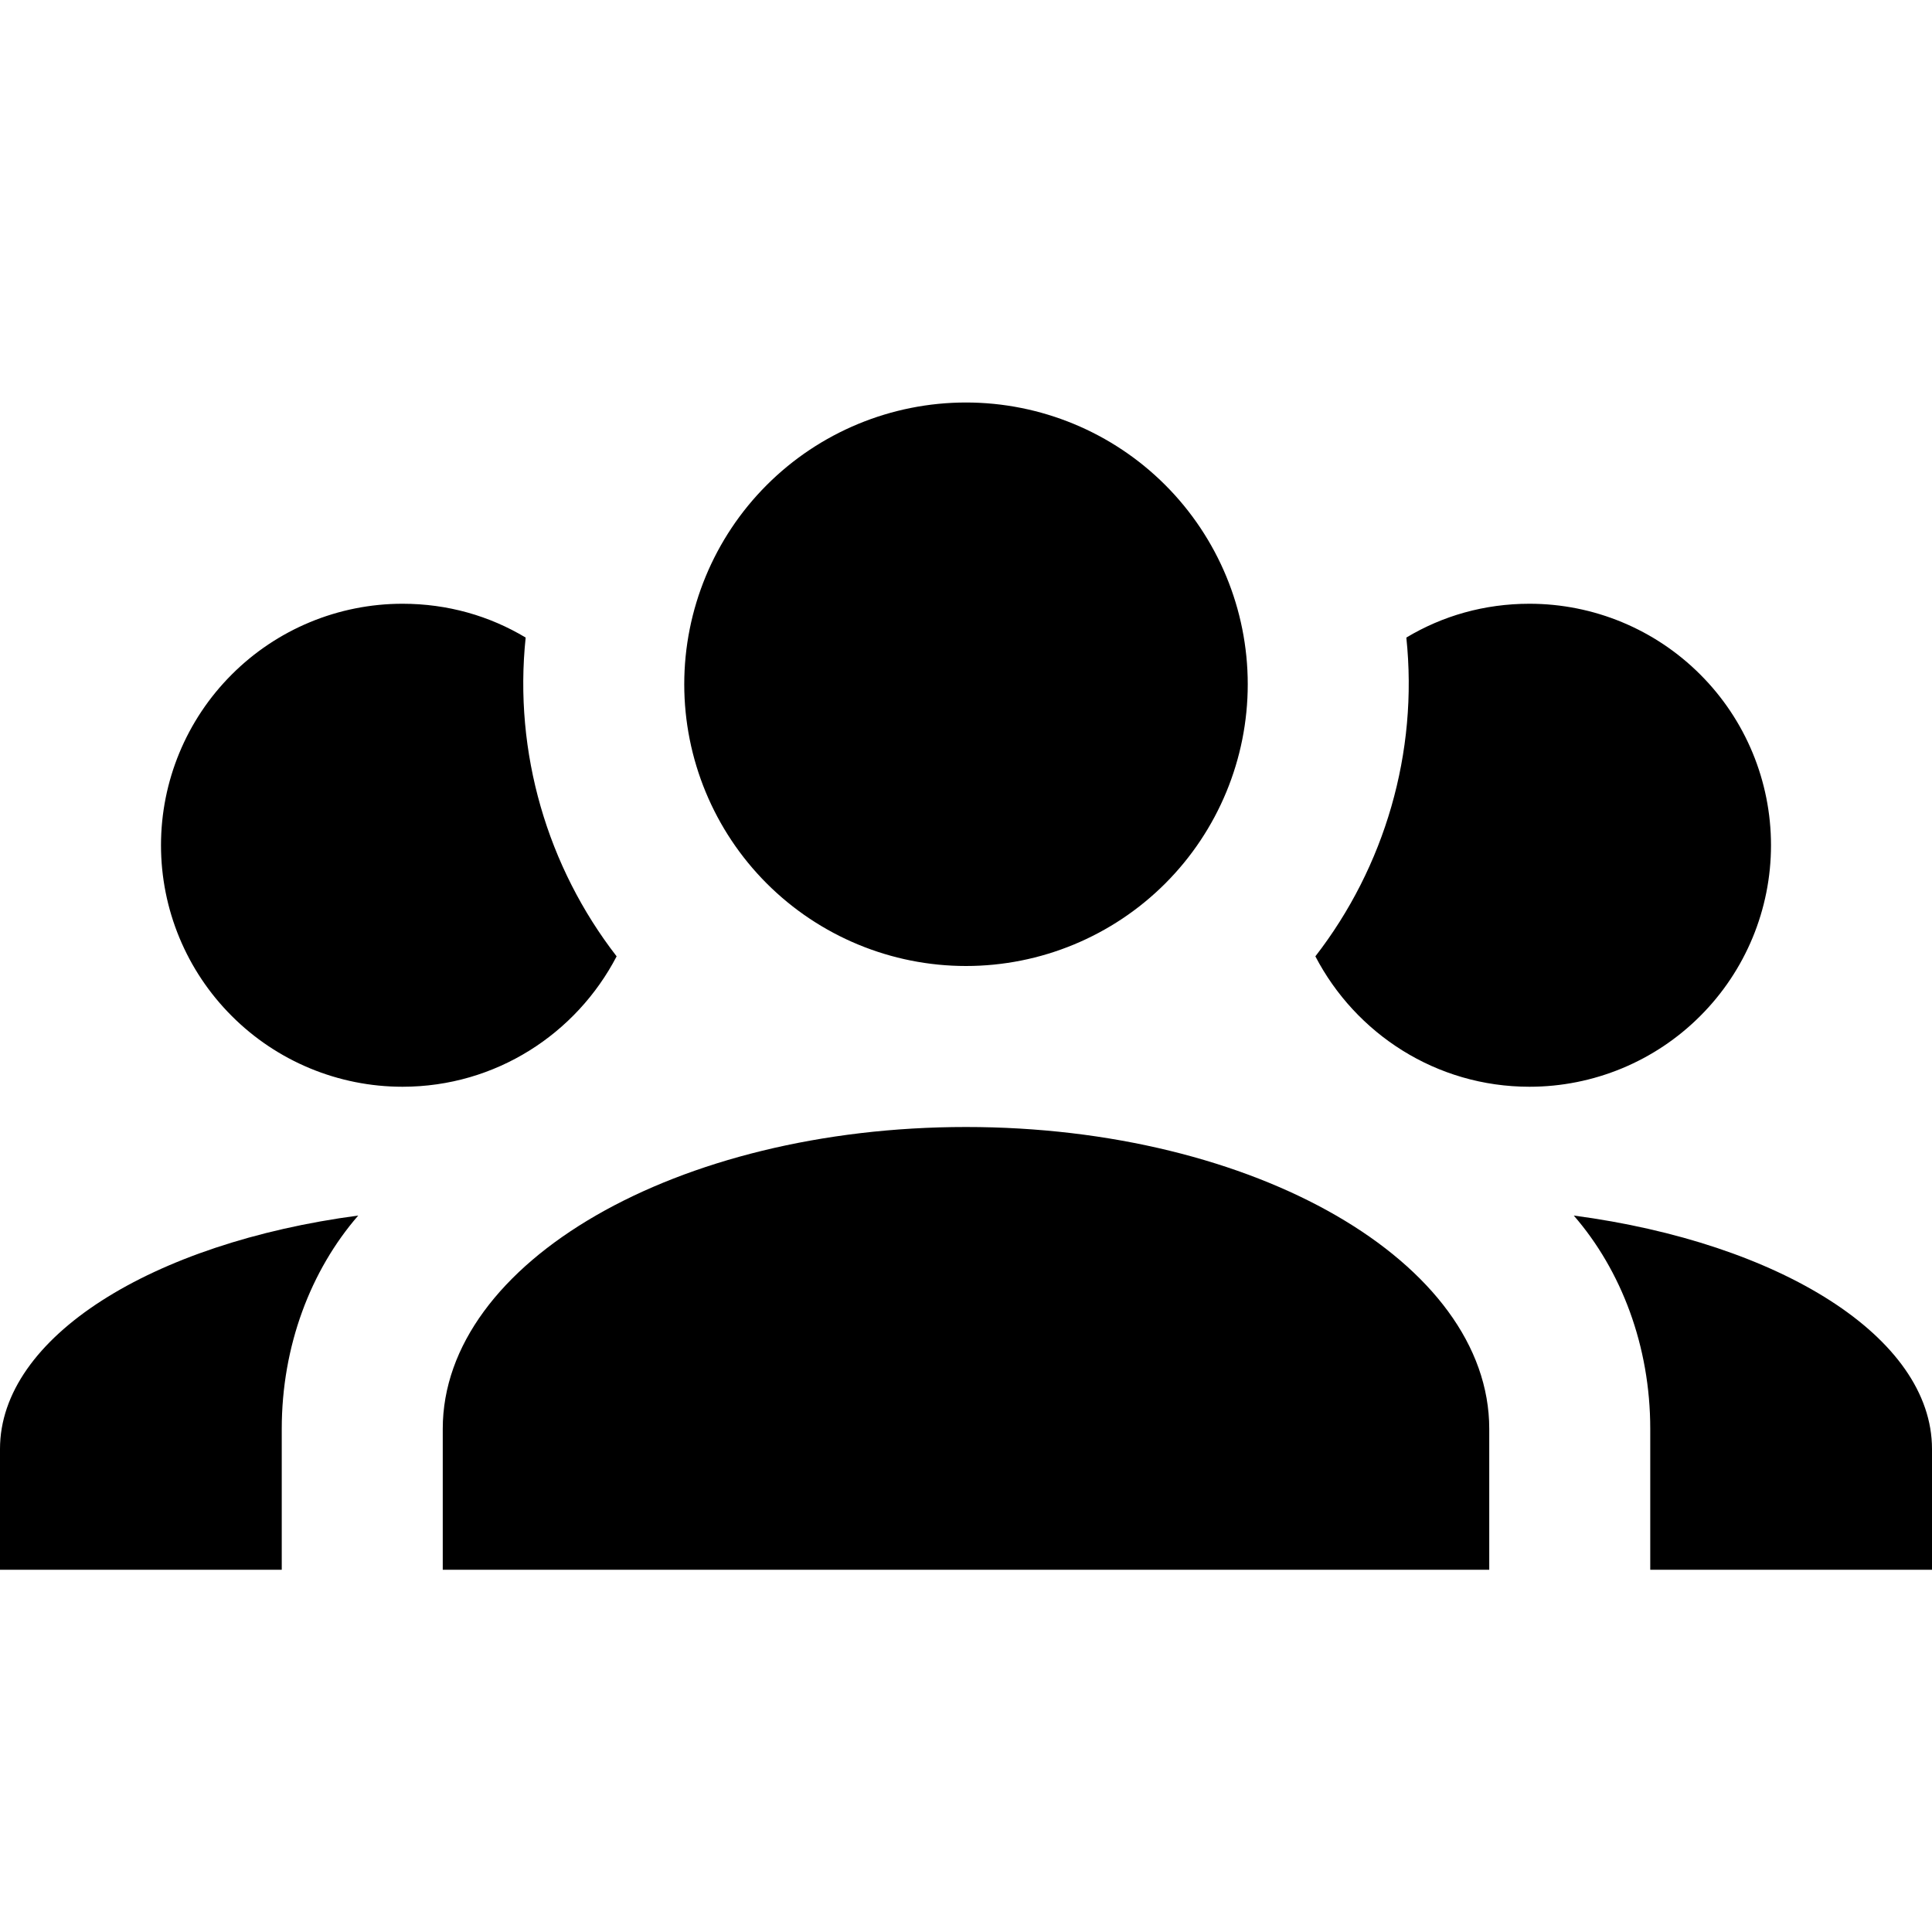 <svg width="24" height="24" viewBox="0 0 24 24" fill="none" xmlns="http://www.w3.org/2000/svg">
<path d="M12 5C12.928 5 13.819 5.369 14.475 6.025C15.131 6.681 15.5 7.572 15.5 8.5C15.5 9.428 15.131 10.319 14.475 10.975C13.819 11.631 12.928 12 12 12C11.072 12 10.181 11.631 9.525 10.975C8.869 10.319 8.5 9.428 8.5 8.5C8.5 7.572 8.869 6.681 9.525 6.025C10.181 5.369 11.072 5 12 5ZM5 7.5C5.56 7.5 6.08 7.65 6.53 7.92C6.38 9.35 6.8 10.77 7.66 11.88C7.16 12.84 6.16 13.5 5 13.5C4.204 13.5 3.441 13.184 2.879 12.621C2.316 12.059 2 11.296 2 10.5C2 9.704 2.316 8.941 2.879 8.379C3.441 7.816 4.204 7.5 5 7.5ZM19 7.5C19.796 7.5 20.559 7.816 21.121 8.379C21.684 8.941 22 9.704 22 10.5C22 11.296 21.684 12.059 21.121 12.621C20.559 13.184 19.796 13.5 19 13.5C17.84 13.5 16.84 12.84 16.34 11.88C17.2 10.77 17.62 9.35 17.47 7.92C17.92 7.65 18.44 7.5 19 7.5ZM5.5 17.75C5.5 15.68 8.41 14 12 14C15.59 14 18.5 15.68 18.5 17.75V19.5H5.5V17.75ZM0 19.5V18C0 16.61 1.89 15.44 4.45 15.1C3.86 15.78 3.5 16.72 3.5 17.75V19.5H0ZM24 19.5H20.5V17.75C20.5 16.72 20.14 15.78 19.55 15.1C22.11 15.44 24 16.61 24 18V19.5Z" fill="black"/>
</svg>
